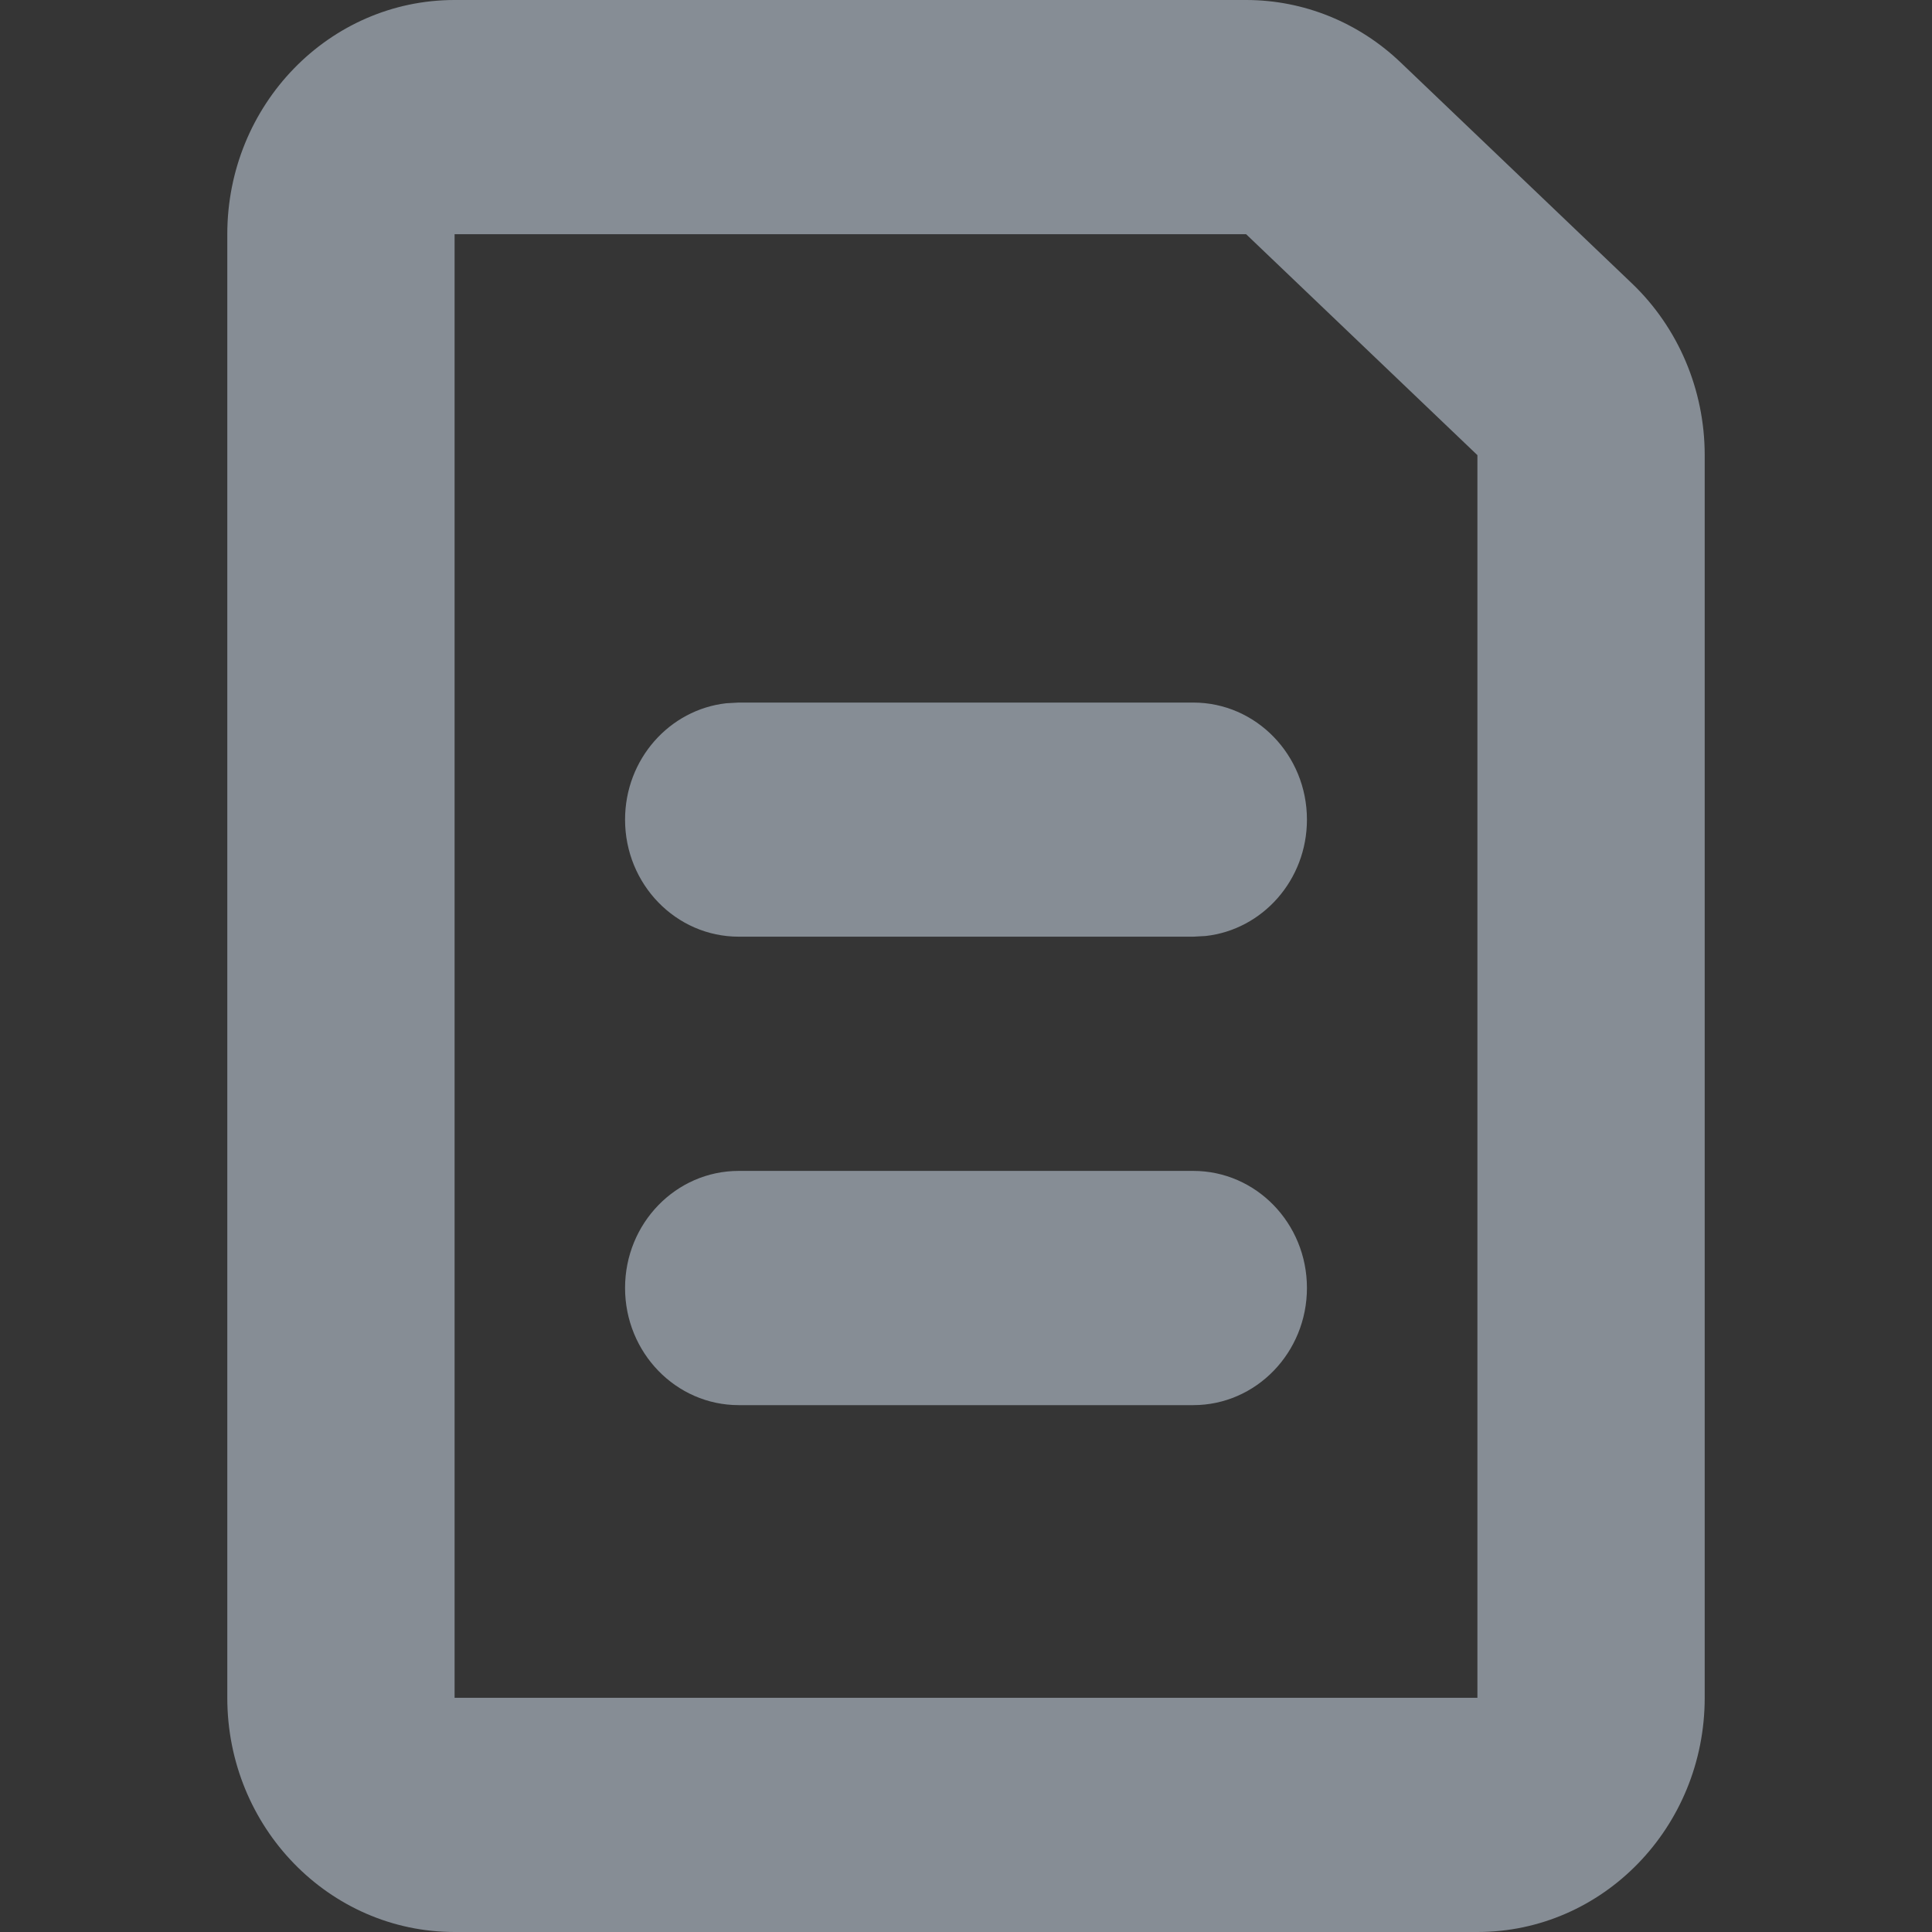 <?xml version="1.0" encoding="UTF-8"?>
<svg width="17px" height="17px" viewBox="0 0 17 17" version="1.1" xmlns="http://www.w3.org/2000/svg" xmlns:xlink="http://www.w3.org/1999/xlink">
    <rect x="0" y="0" width="17" height="17" fill="#333333" stroke="none"/>
    <!-- Generator: Sketch 57.1 (83088) - https://sketch.com -->
    <title>Resume</title>
    <desc>Created with Sketch.</desc>
    <g id="Page-1" stroke="none" stroke-width="1" fill="none" fill-rule="evenodd">
        <g id="Artboard-Copy-20" transform="translate(-213, -7)">
            <g id="Group-3" transform="translate(27, 7)">
                <g id="Resume" transform="translate(186, 0)">
                    <rect id="Rectangle" fill-opacity="0.01" fill="#FFFFFF" x="0" y="0" width="17" height="17"></rect>
                    <path d="M10.965,0 C11.47,0 11.955,0.196 12.325,0.55 L14.36,2.494 C14.768,2.884 15,3.431 15,4.005 L15,14.939 C15,16.077 14.105,17 13,17 L4,17 C2.895,17 2,16.077 2,14.939 L2,2.061 C2,0.923 2.895,0 4,0 L10.965,0 Z M10.965,2.061 L4,2.061 L4,14.939 L13,14.939 L13,4.005 L10.965,2.061 Z M10.5,10.303 C11.052,10.303 11.5,10.764 11.5,11.333 C11.5,11.902 11.052,12.364 10.5,12.364 L10.5,12.364 L6.5,12.364 C5.948,12.364 5.5,11.902 5.5,11.333 C5.5,10.764 5.948,10.303 6.5,10.303 L6.5,10.303 Z M6.5,6.182 L10.5,6.182 C11.052,6.182 11.5,6.643 11.5,7.212 C11.5,7.743 11.11,8.18 10.609,8.236 L10.5,8.242 L6.5,8.242 C5.948,8.242 5.5,7.781 5.5,7.212 C5.5,6.681 5.89,6.244 6.391,6.188 L6.5,6.182 L10.5,6.182 Z" id="Combined-Shape" fill="#868D95" fill-rule="nonzero"></path>
                </g>
            </g>
        </g>
    </g>
</svg>